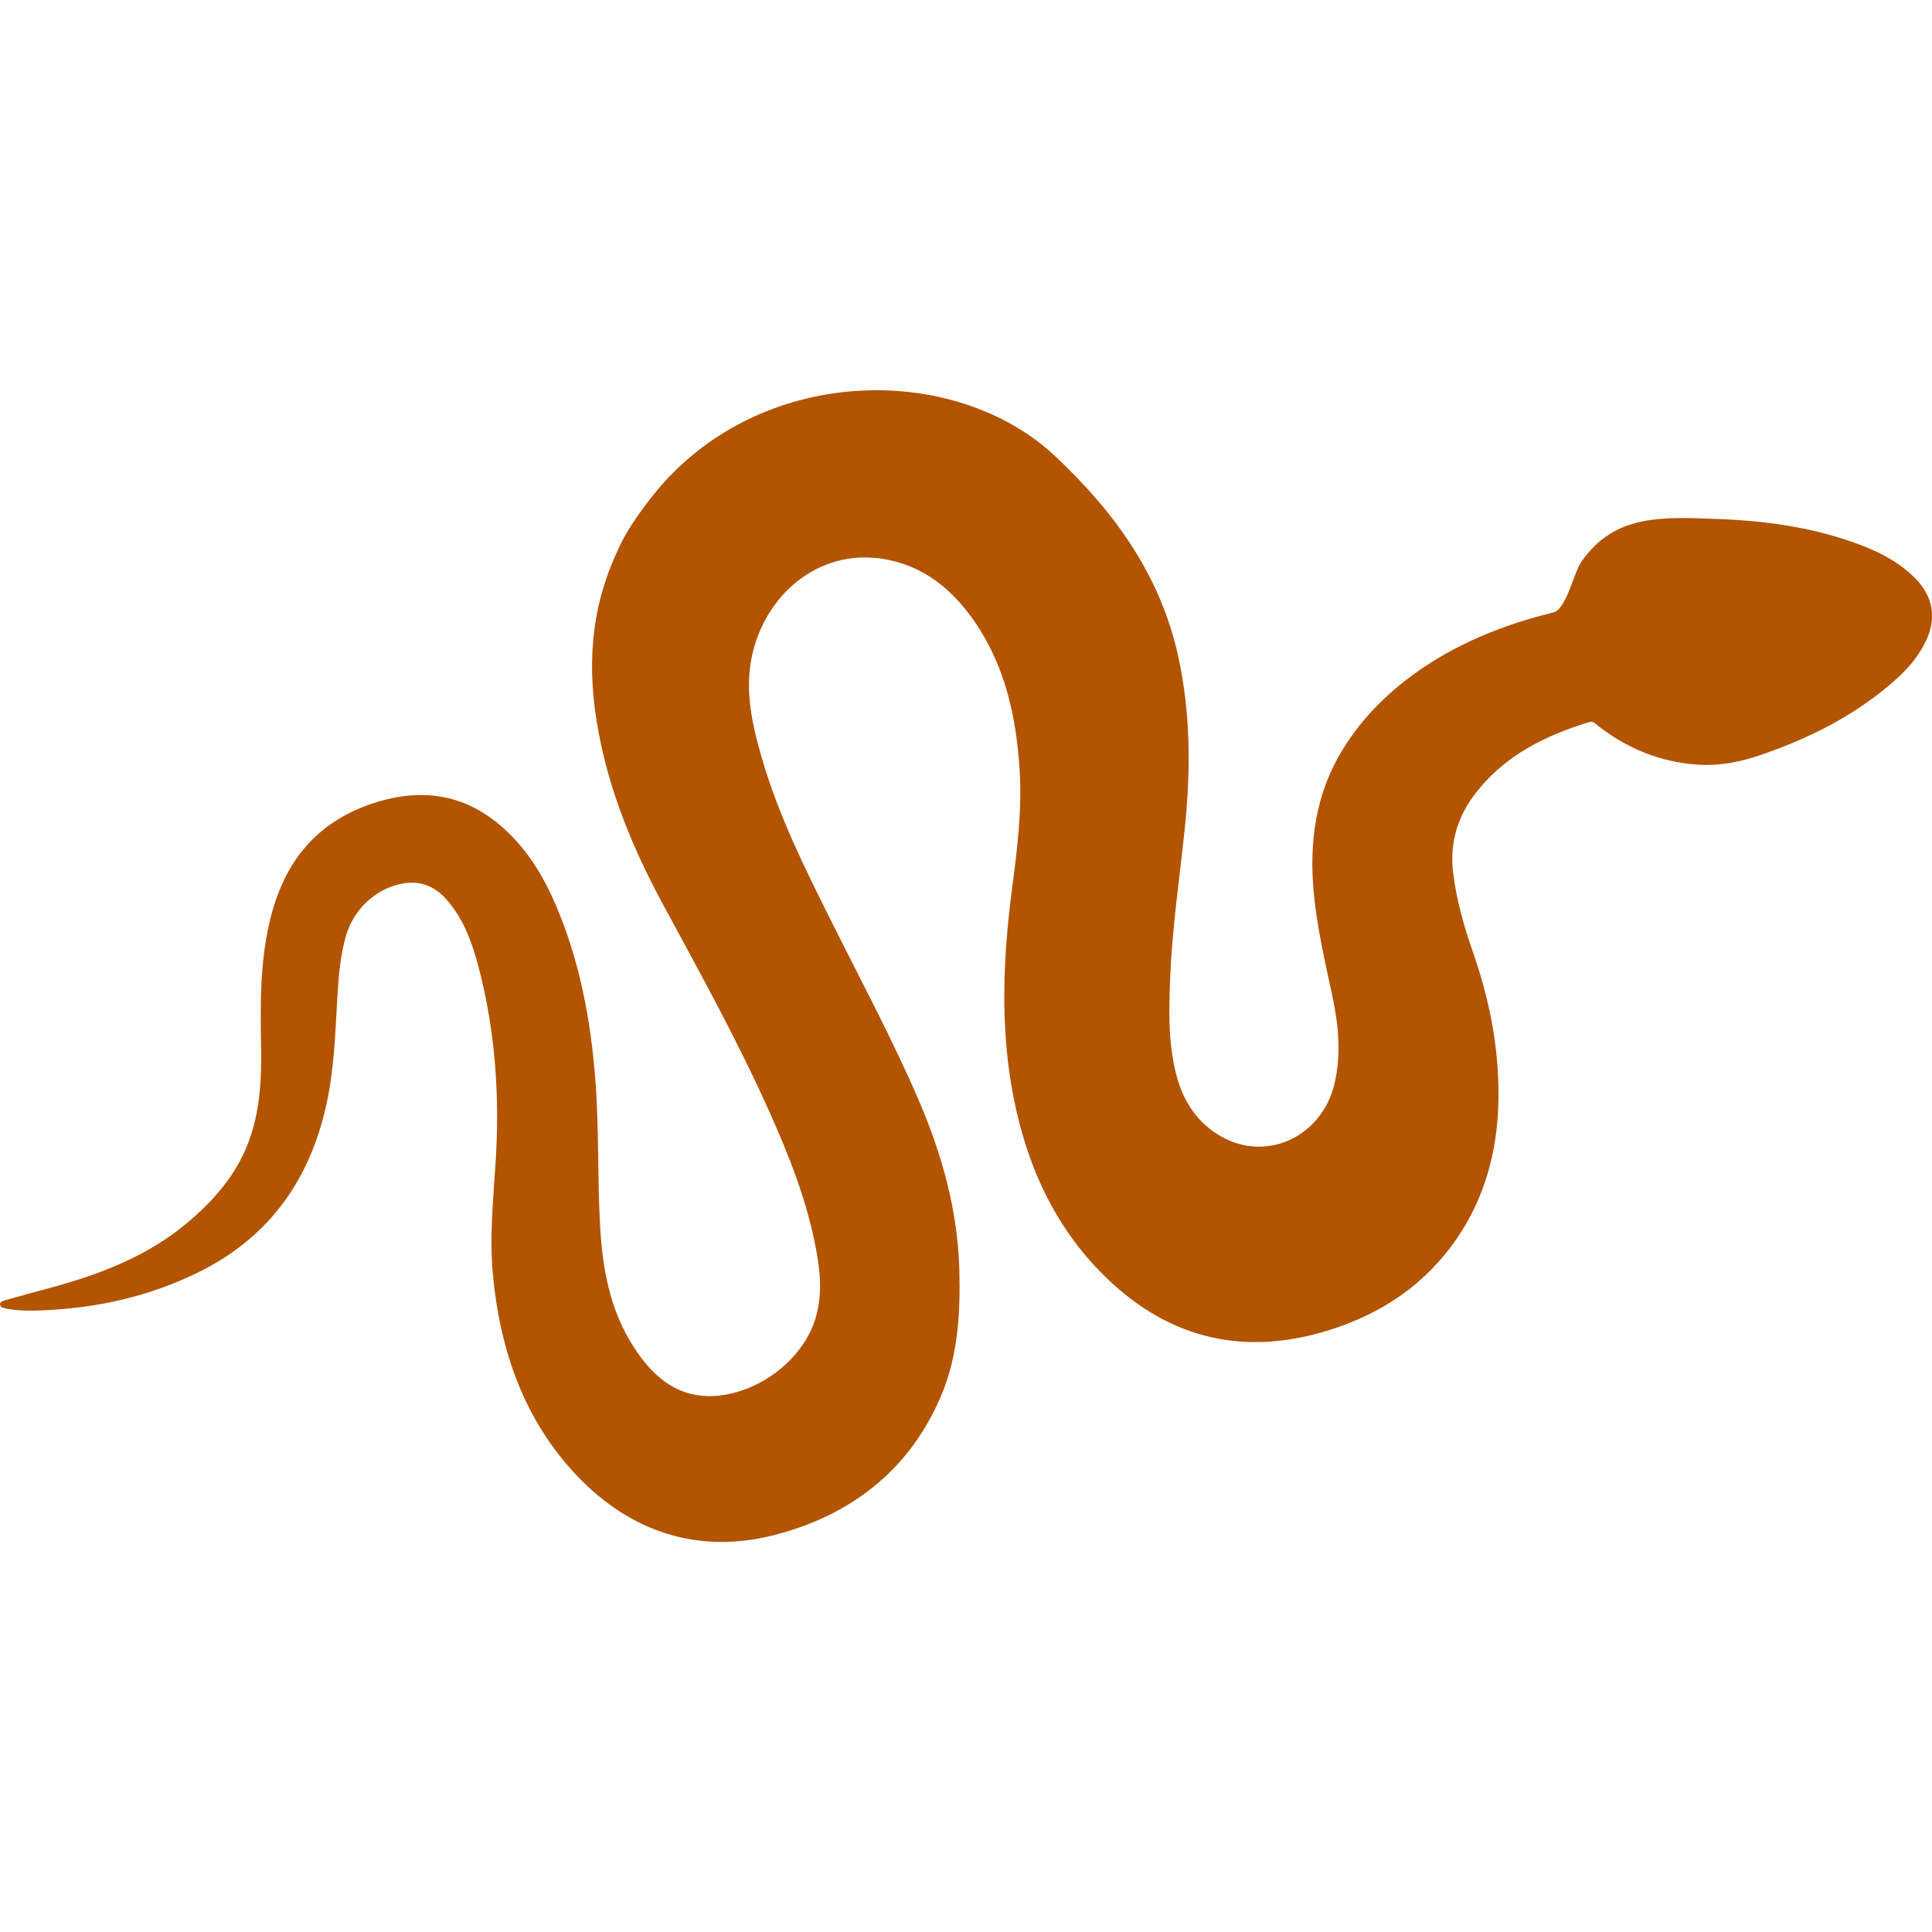 <?xml version="1.0" encoding="utf-8"?>
<!-- Generator: Adobe Illustrator 26.0.0, SVG Export Plug-In . SVG Version: 6.00 Build 0)  -->
<svg version="1.1" id="Layer_1" xmlns="http://www.w3.org/2000/svg" xmlns:xlink="http://www.w3.org/1999/xlink" x="0px" y="0px"
	 viewBox="0 0 128 128" style="enable-background:new 0 0 128 128;" xml:space="preserve">
<style type="text/css">
	.st0{fill:#B25400;}
</style>
<path class="st0" d="M127.62,42.42c-0.46,0.98-1.13,1.8-1.93,2.52c-2.68,2.42-5.83,4-9.22,5.14c-1.29,0.43-2.6,0.67-3.99,0.58
	c-2.51-0.17-4.67-1.07-6.63-2.59c-0.16-0.13-0.28-0.31-0.57-0.23c-2.84,0.88-5.43,2.13-7.36,4.51c-1.33,1.63-1.9,3.43-1.64,5.53
	c0.22,1.76,0.7,3.46,1.28,5.12c1.09,3.11,1.74,6.3,1.72,9.61c-0.02,3.15-0.7,6.13-2.36,8.83c-1.94,3.14-4.74,5.25-8.19,6.46
	c-5.58,1.96-10.69,1.14-15.1-2.93c-3.58-3.31-5.55-7.53-6.48-12.27c-0.9-4.6-0.7-9.21-0.1-13.82c0.34-2.57,0.66-5.14,0.51-7.74
	c-0.21-3.57-0.94-7-3.02-10c-1.35-1.94-3.06-3.42-5.42-3.99c-4.6-1.1-8.42,2.11-9.31,6.35c-0.48,2.29,0.03,4.54,0.67,6.74
	c1.1,3.8,2.86,7.32,4.62,10.84c1.96,3.93,4.04,7.8,5.78,11.84c1.54,3.59,2.58,7.31,2.68,11.25c0.07,2.85-0.09,5.67-1.22,8.33
	c-2.12,4.97-6.05,7.94-11.12,9.22c-4.96,1.25-9.41-0.22-12.93-3.88c-3.54-3.69-5.15-8.32-5.63-13.35c-0.24-2.51,0.02-5.02,0.18-7.53
	c0.27-4.34-0.02-8.63-1.12-12.84c-0.42-1.61-0.97-3.17-2.08-4.46c-0.71-0.83-1.6-1.29-2.72-1.16c-1.88,0.23-3.47,1.66-4,3.5
	c-0.38,1.34-0.49,2.7-0.57,4.08c-0.14,2.4-0.21,4.8-0.74,7.16c-1.09,4.88-3.7,8.62-8.22,10.93c-3.37,1.71-6.96,2.51-10.72,2.65
	c-0.73,0.03-1.47,0.02-2.2-0.11C0.29,86.65,0,86.66,0,86.41c0-0.19,0.25-0.24,0.42-0.29c0.97-0.27,1.95-0.54,2.92-0.8
	c3.36-0.91,6.57-2.14,9.25-4.46c1.81-1.56,3.29-3.34,4.04-5.66c0.6-1.86,0.7-3.78,0.67-5.71c-0.05-2.85-0.09-5.69,0.58-8.49
	c0.9-3.79,2.99-6.5,6.81-7.77c3.51-1.16,6.55-0.53,9.15,2.1c1.31,1.32,2.24,2.9,2.97,4.6c1.58,3.69,2.32,7.58,2.63,11.56
	c0.25,3.19,0.14,6.39,0.31,9.58c0.15,2.85,0.61,5.63,2.19,8.1c0.45,0.7,0.94,1.36,1.56,1.92c1.11,1.02,2.41,1.5,3.93,1.39
	c2.91-0.22,5.76-2.41,6.59-5.11c0.46-1.49,0.34-3.02,0.06-4.53c-0.6-3.28-1.83-6.35-3.19-9.37c-2.09-4.65-4.56-9.1-6.98-13.58
	c-1.97-3.65-3.54-7.43-4.28-11.53c-0.72-3.97-0.59-7.86,1.28-11.86c0.48-1.16,1.36-2.42,2.32-3.64c6.89-8.71,19.98-8.97,26.73-2.59
	c3.94,3.72,6.94,7.89,8.11,13.26c0.82,3.78,0.82,7.58,0.42,11.4c-0.34,3.25-0.82,6.48-0.96,9.75c-0.09,2.19-0.15,4.38,0.4,6.52
	c0.46,1.78,1.41,3.24,3.06,4.14c3.03,1.66,6.63-0.1,7.43-3.57c0.46-1.98,0.25-3.94-0.17-5.89c-0.48-2.23-0.99-4.45-1.21-6.72
	c-0.31-3.35,0.11-6.55,1.91-9.49c1.37-2.24,3.21-4,5.36-5.45c2.62-1.76,5.53-2.89,8.59-3.64c0.89-0.22,1.35-2.62,1.88-3.38
	c2.19-3.11,5.2-2.97,9.17-2.81c3.23,0.13,6.4,0.59,9.43,1.76c1.33,0.51,2.57,1.19,3.57,2.23C128.07,39.54,128.3,40.95,127.62,42.42z
	"/>
</svg>

